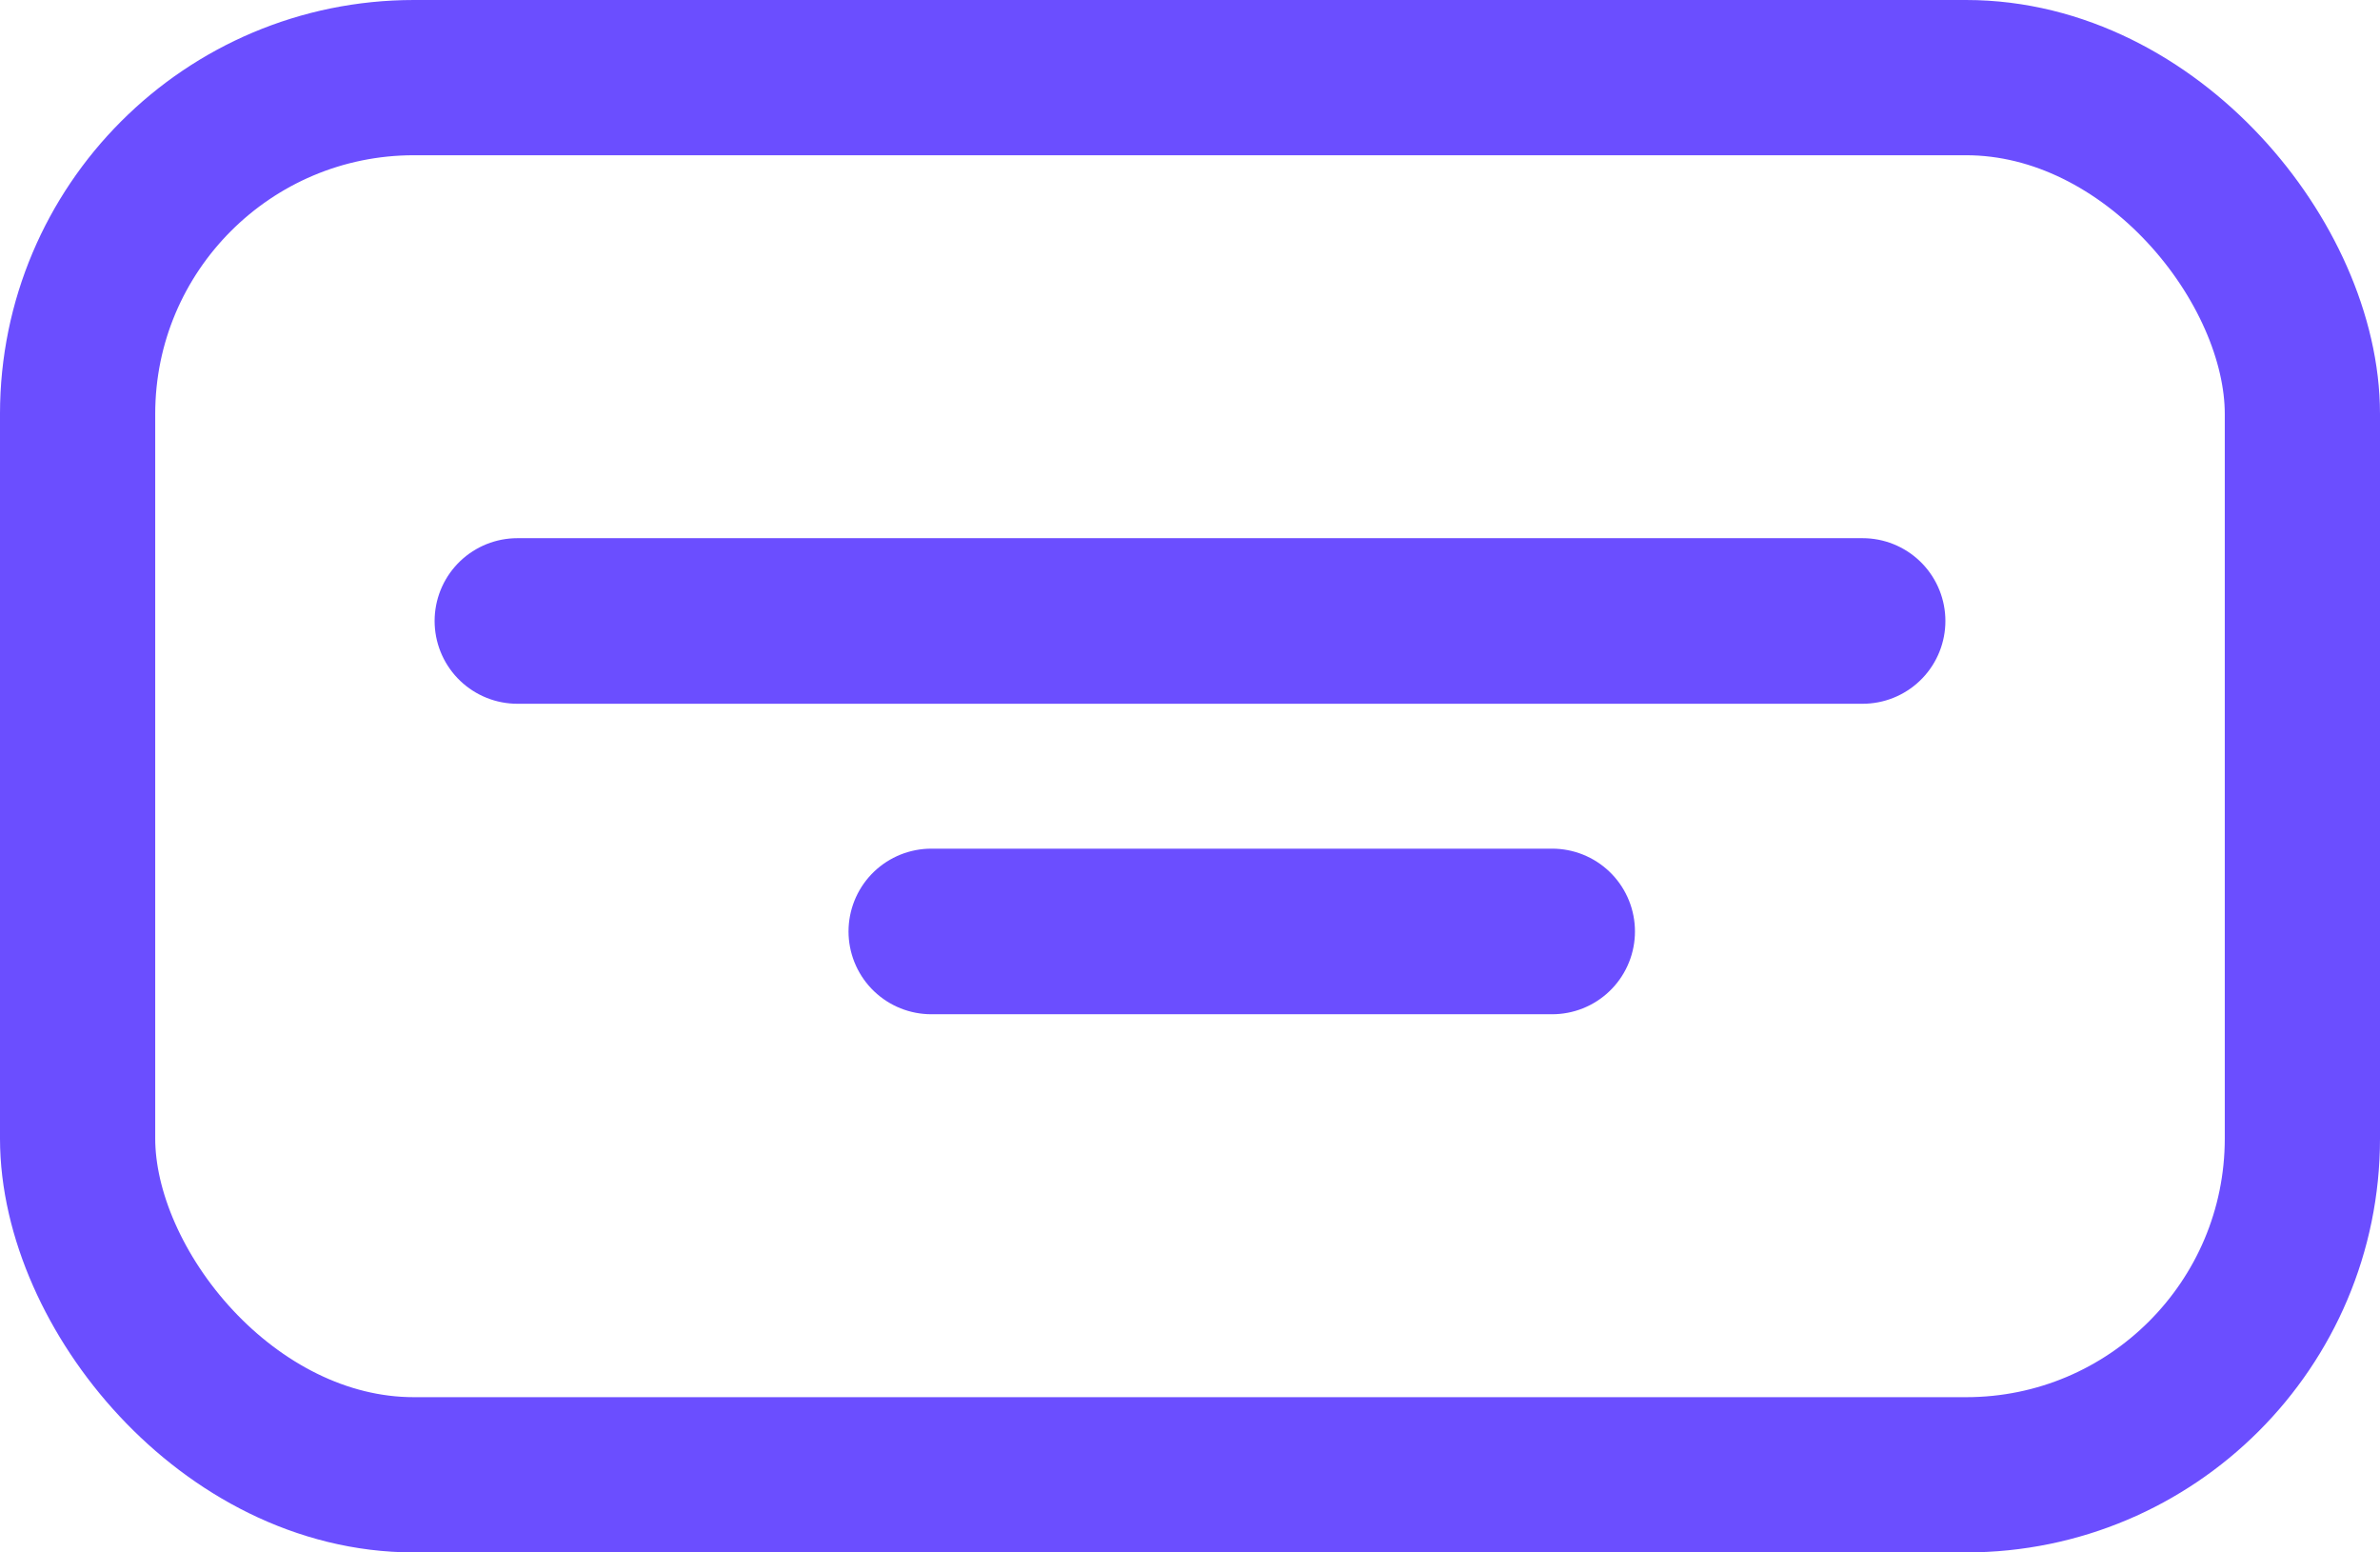 <svg width="23" height="15" viewBox="0 0 23 15" fill="none" xmlns="http://www.w3.org/2000/svg">
<rect x="0.75" y="0.75" width="21.5" height="13.5" rx="3.25" stroke="#6B4EFF" stroke-width="1.5"/>
<path d="M9 9H15" stroke="#6B4EFF" stroke-width="1.6" stroke-linecap="round"/>
<path d="M5 6H18" stroke="#6B4EFF" stroke-width="1.6" stroke-linecap="round"/>
</svg>
